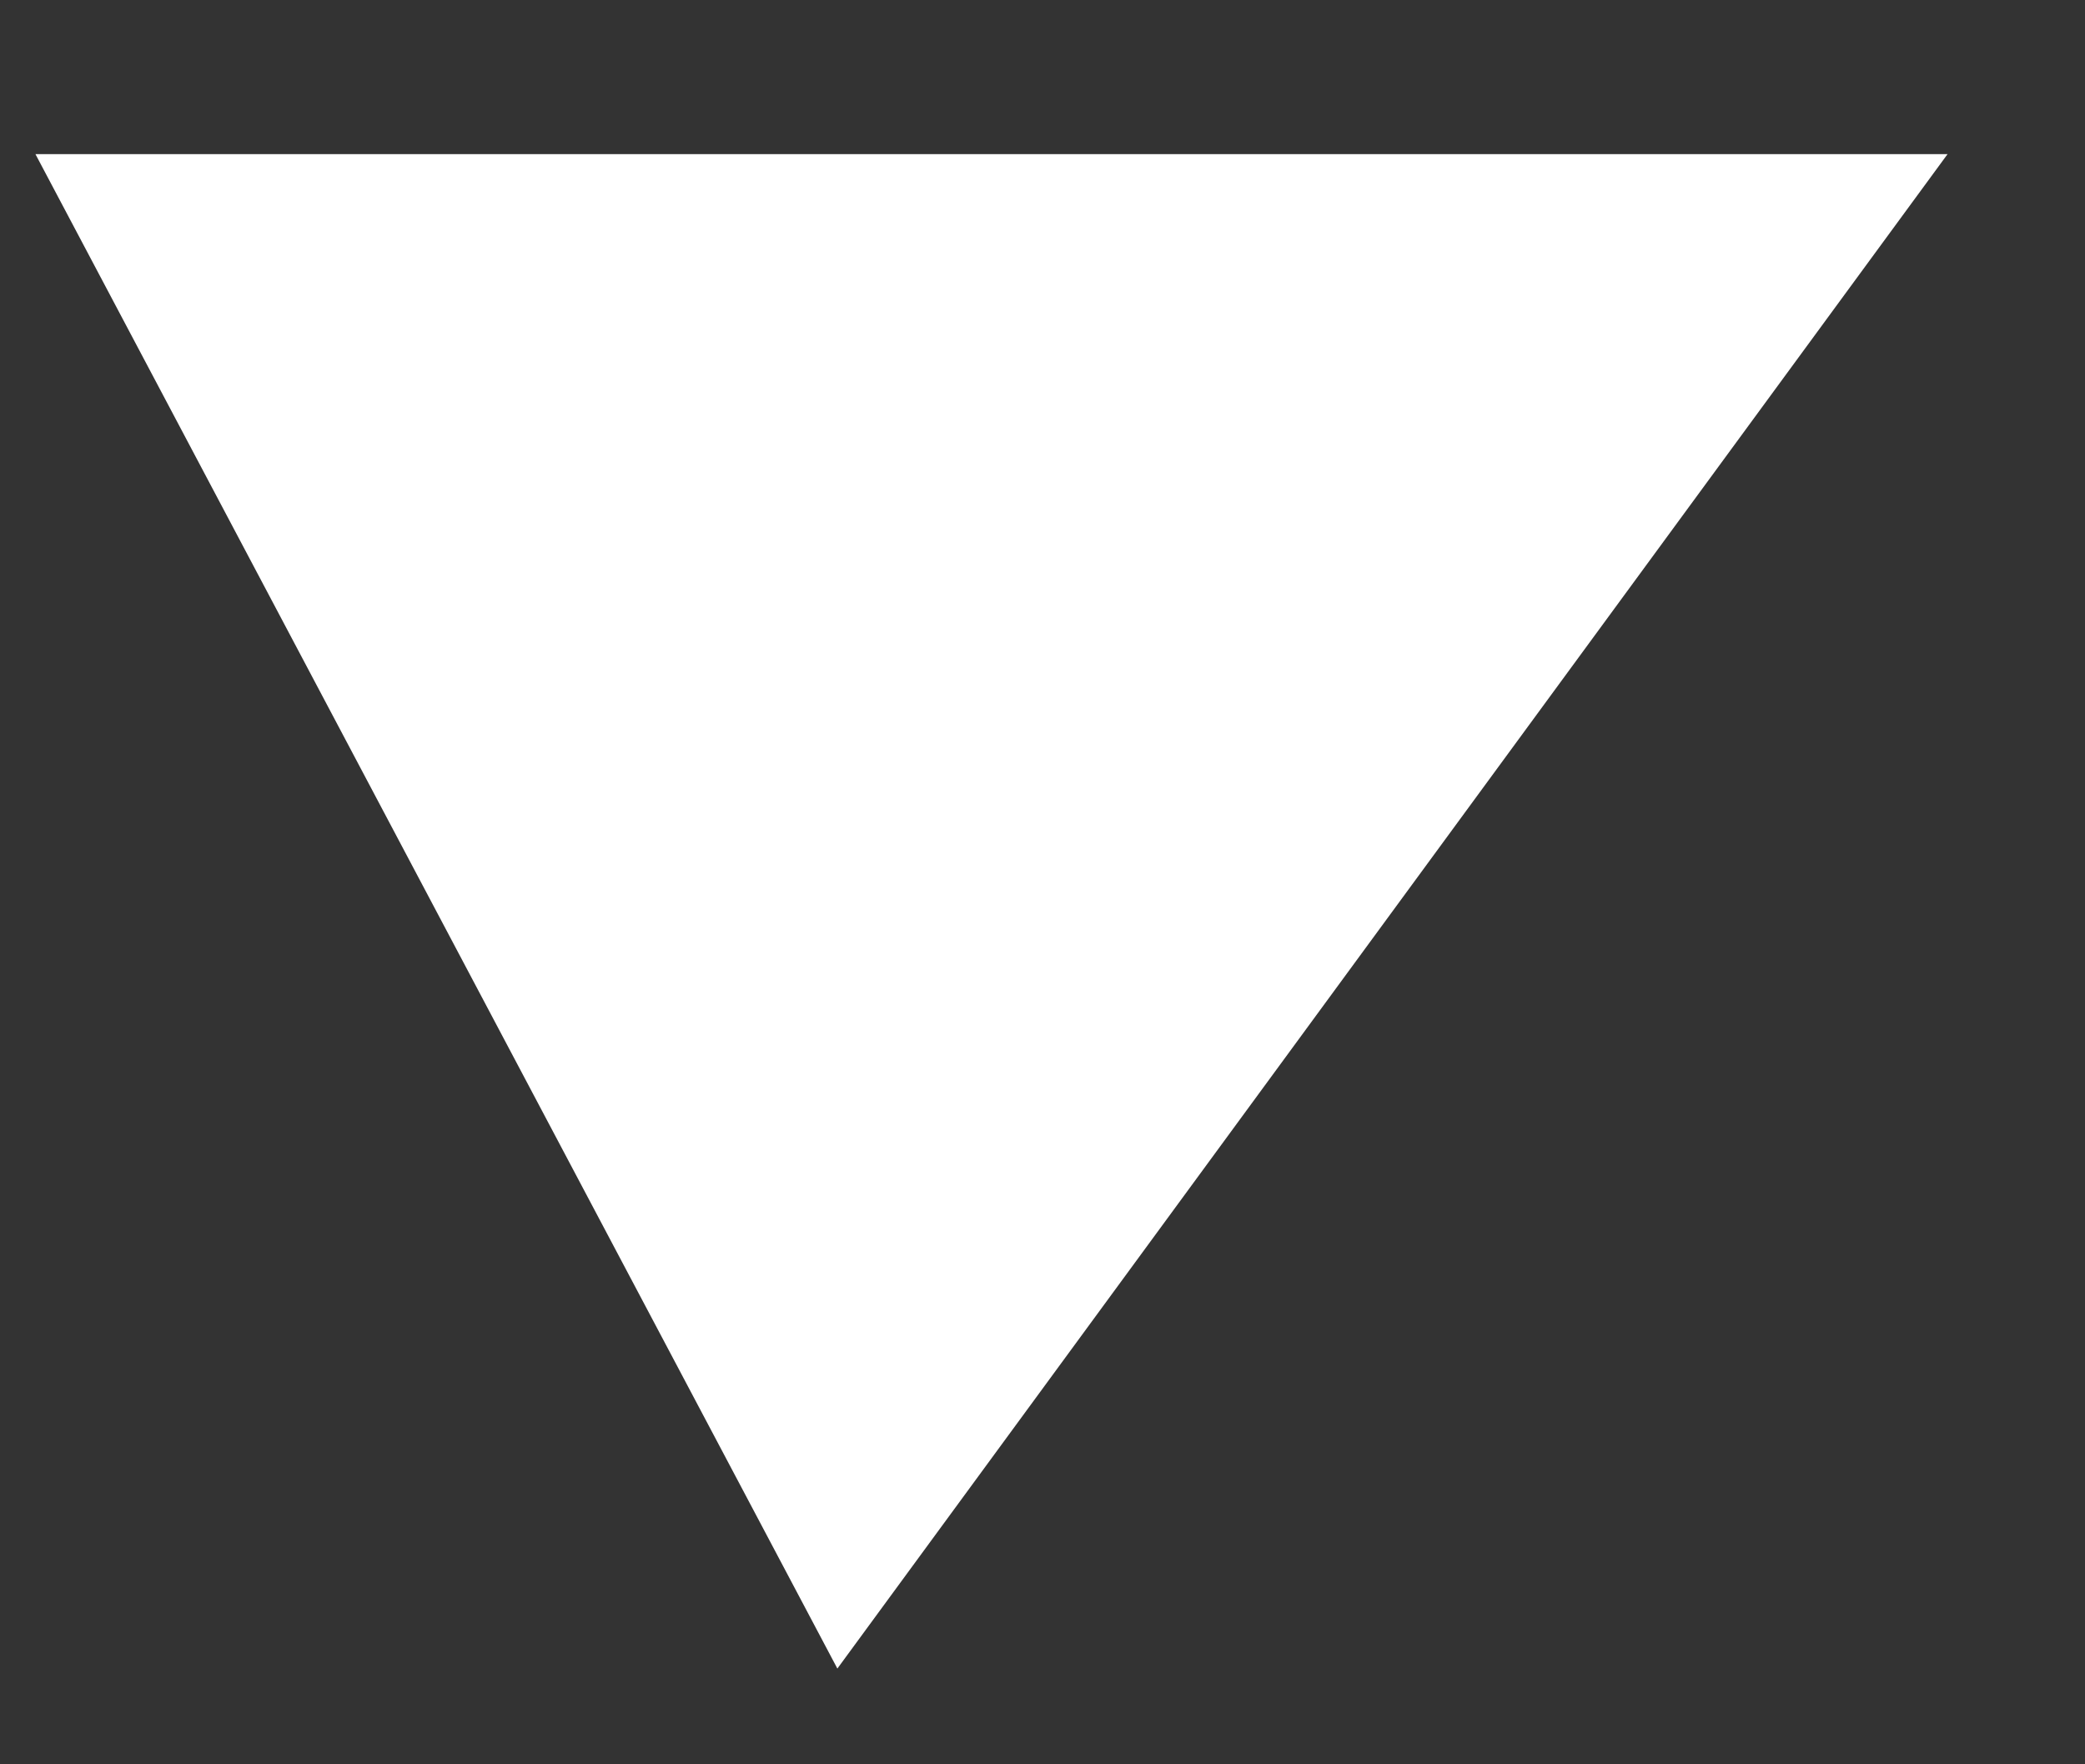 <svg width="13" height="11" viewBox="0 0 13 11" fill="none" xmlns="http://www.w3.org/2000/svg">
<rect x="0" y="0" width="13" height="11" fill="#333333" stroke="none"/>
<path d="M5.221 10.403L0.221 0.961L12.143 0.961L5.221 10.403Z" fill="white"/>
</svg>
